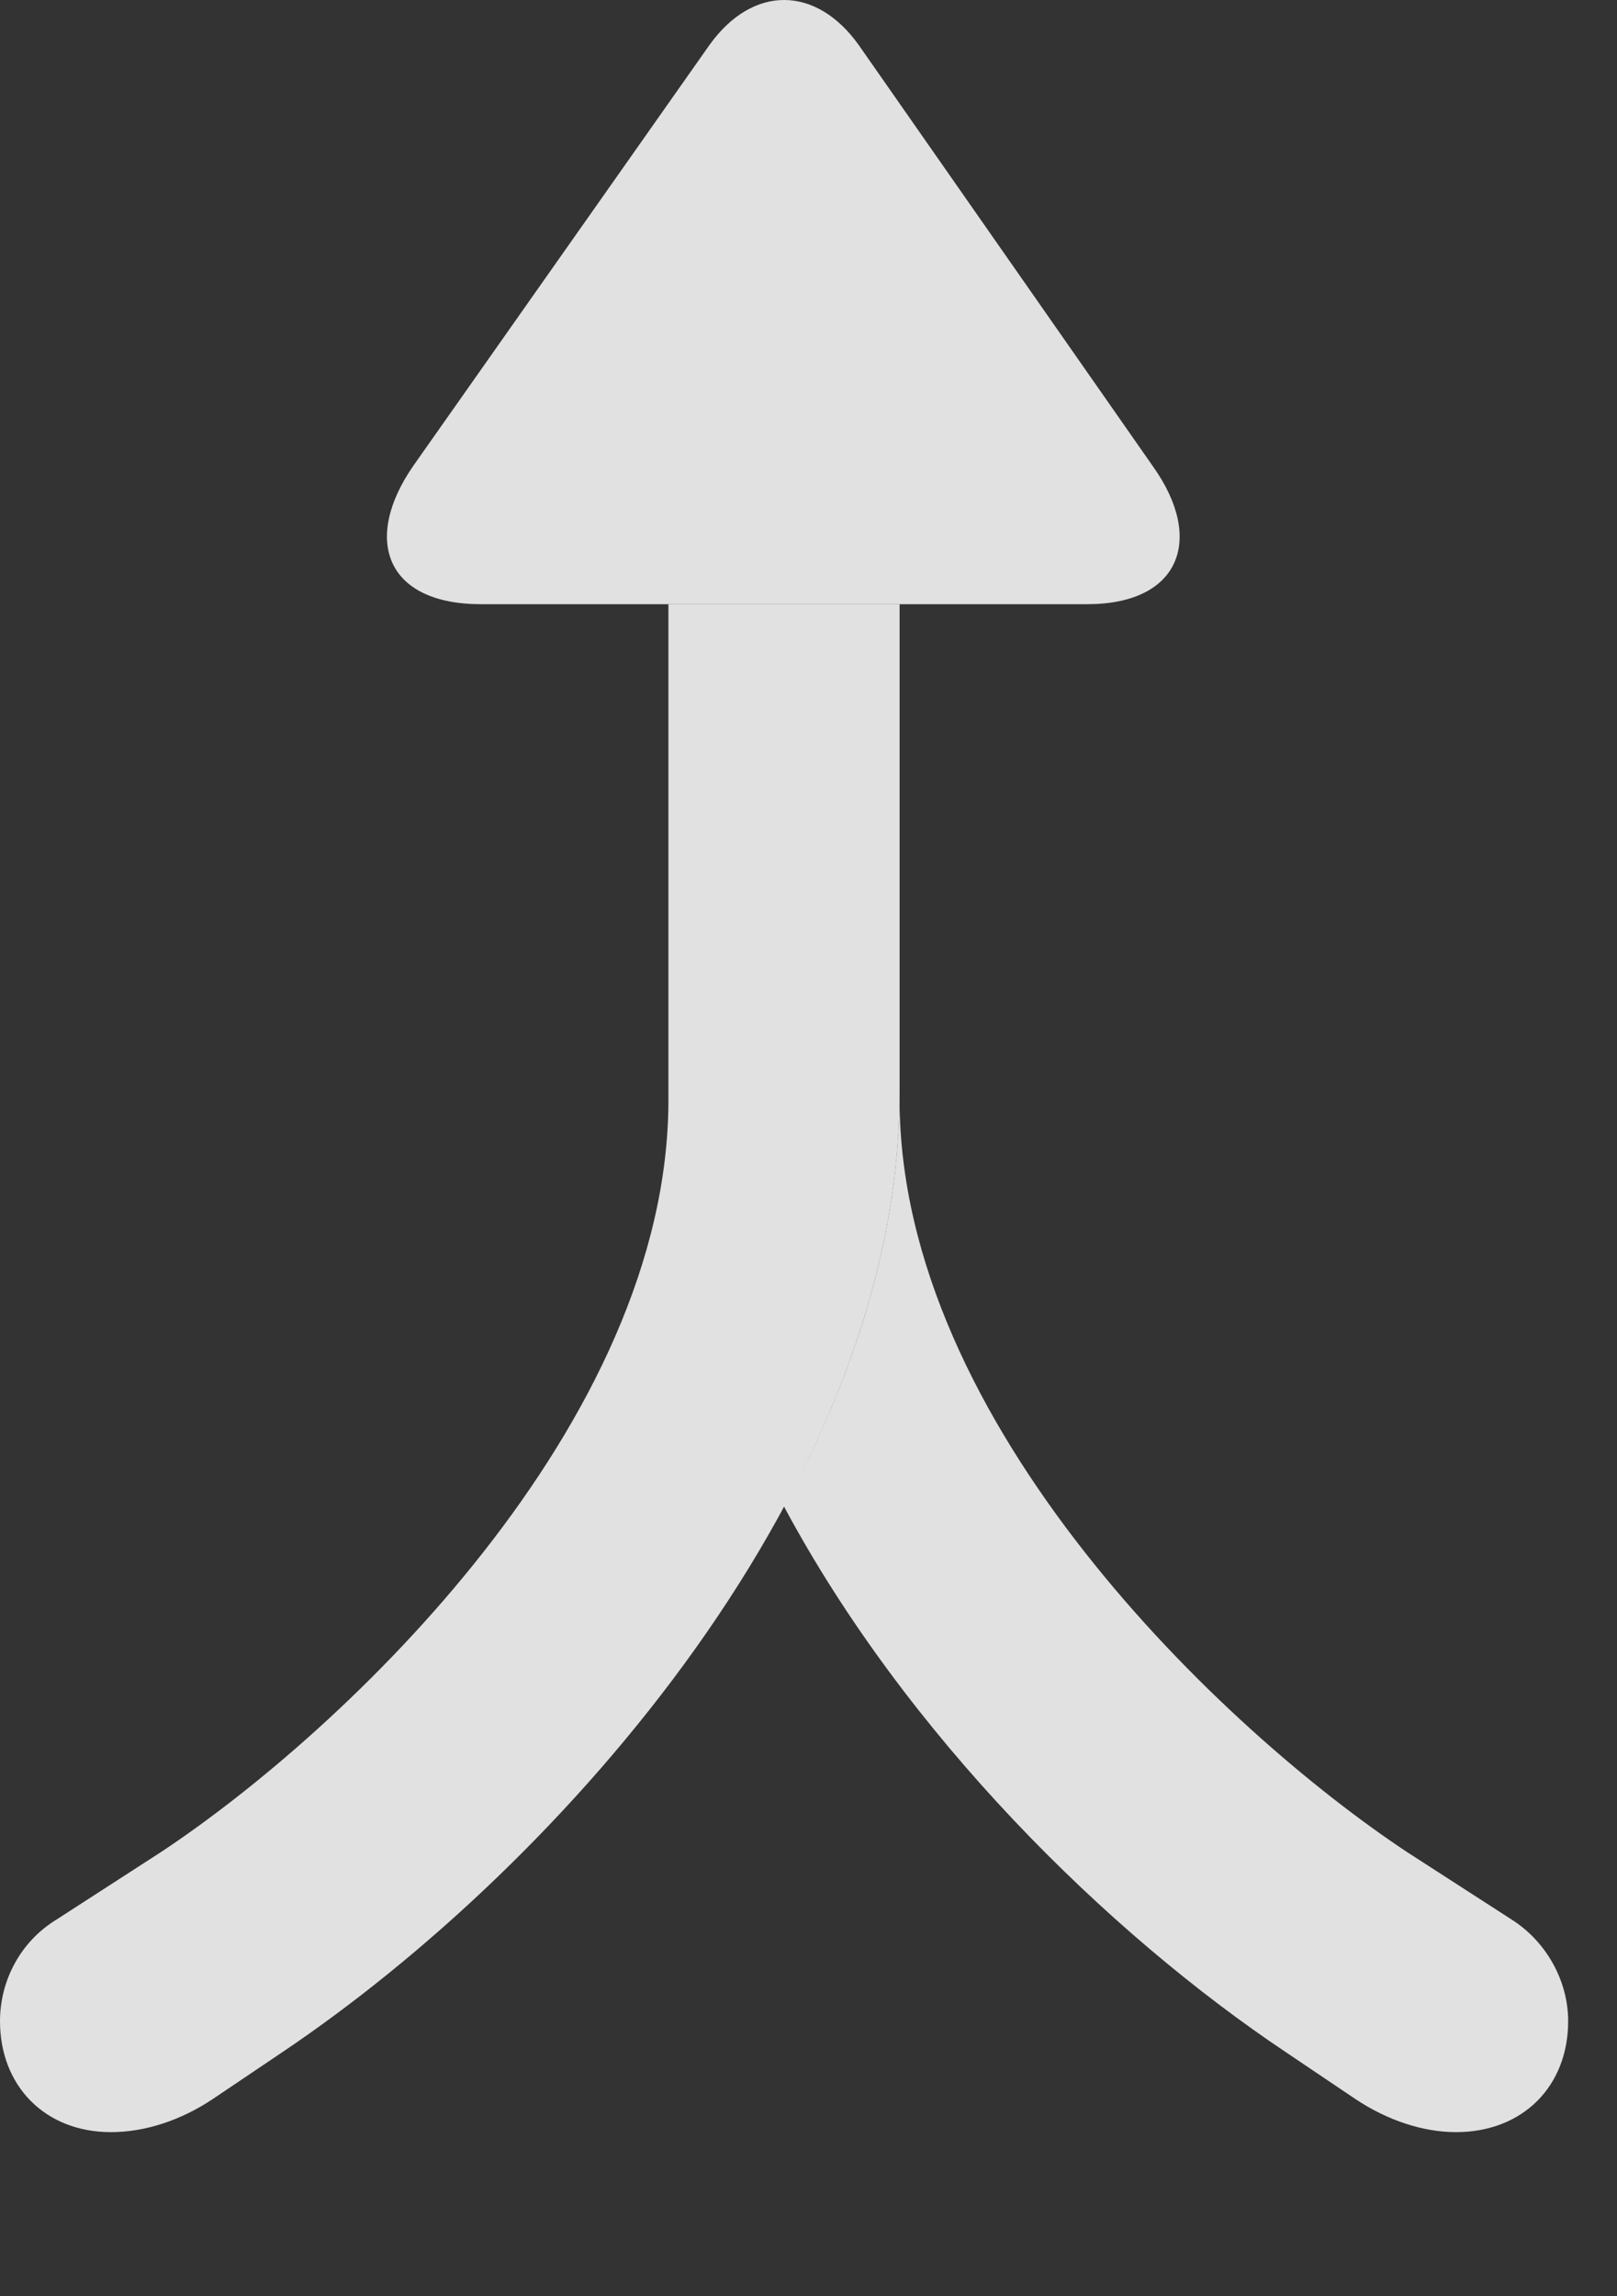 <?xml version="1.0" encoding="UTF-8"?>
<!--Generator: Apple Native CoreSVG 341-->
<!DOCTYPE svg
PUBLIC "-//W3C//DTD SVG 1.1//EN"
       "http://www.w3.org/Graphics/SVG/1.1/DTD/svg11.dtd">
<svg version="1.1" xmlns="http://www.w3.org/2000/svg" xmlns:xlink="http://www.w3.org/1999/xlink" viewBox="0 0 11.953 16.965">
 <rect x="0" y="0" width="11.953" height="16.965" fill="#333333" stroke="none"/>
 <g>
  <rect height="16.965" opacity="0" width="11.953" x="0" y="0"/>
  <path d="M6.65 8.126C6.65 10.519 9.043 12.784 10.4 13.683L11.172 14.181C11.435 14.347 11.592 14.64 11.592 14.933C11.592 15.411 11.26 15.753 10.762 15.753C10.518 15.753 10.254 15.665 10.02 15.509L9.512 15.167C8.184 14.28 6.699 12.818 5.795 11.13C6.319 10.162 6.65 9.119 6.65 8.068Z" fill="white" fill-opacity="0.85"/>
  <path d="M6.65 8.068C6.65 10.948 4.16 13.771 2.08 15.167L1.572 15.509C1.338 15.665 1.074 15.753 0.82 15.753C0.332 15.753 0 15.411 0 14.933C0 14.64 0.146 14.347 0.42 14.181L1.191 13.683C2.549 12.784 4.941 10.519 4.941 8.126L4.941 4.464L6.65 4.464Z" fill="white" fill-opacity="0.85"/>
  <path d="M3.555 4.464L8.037 4.464C8.721 4.464 8.906 3.986 8.525 3.449L6.348 0.333C6.035-0.106 5.566-0.116 5.244 0.333L3.057 3.439C2.676 3.986 2.852 4.464 3.555 4.464Z" fill="white" fill-opacity="0.85"/>
 </g>
</svg>
